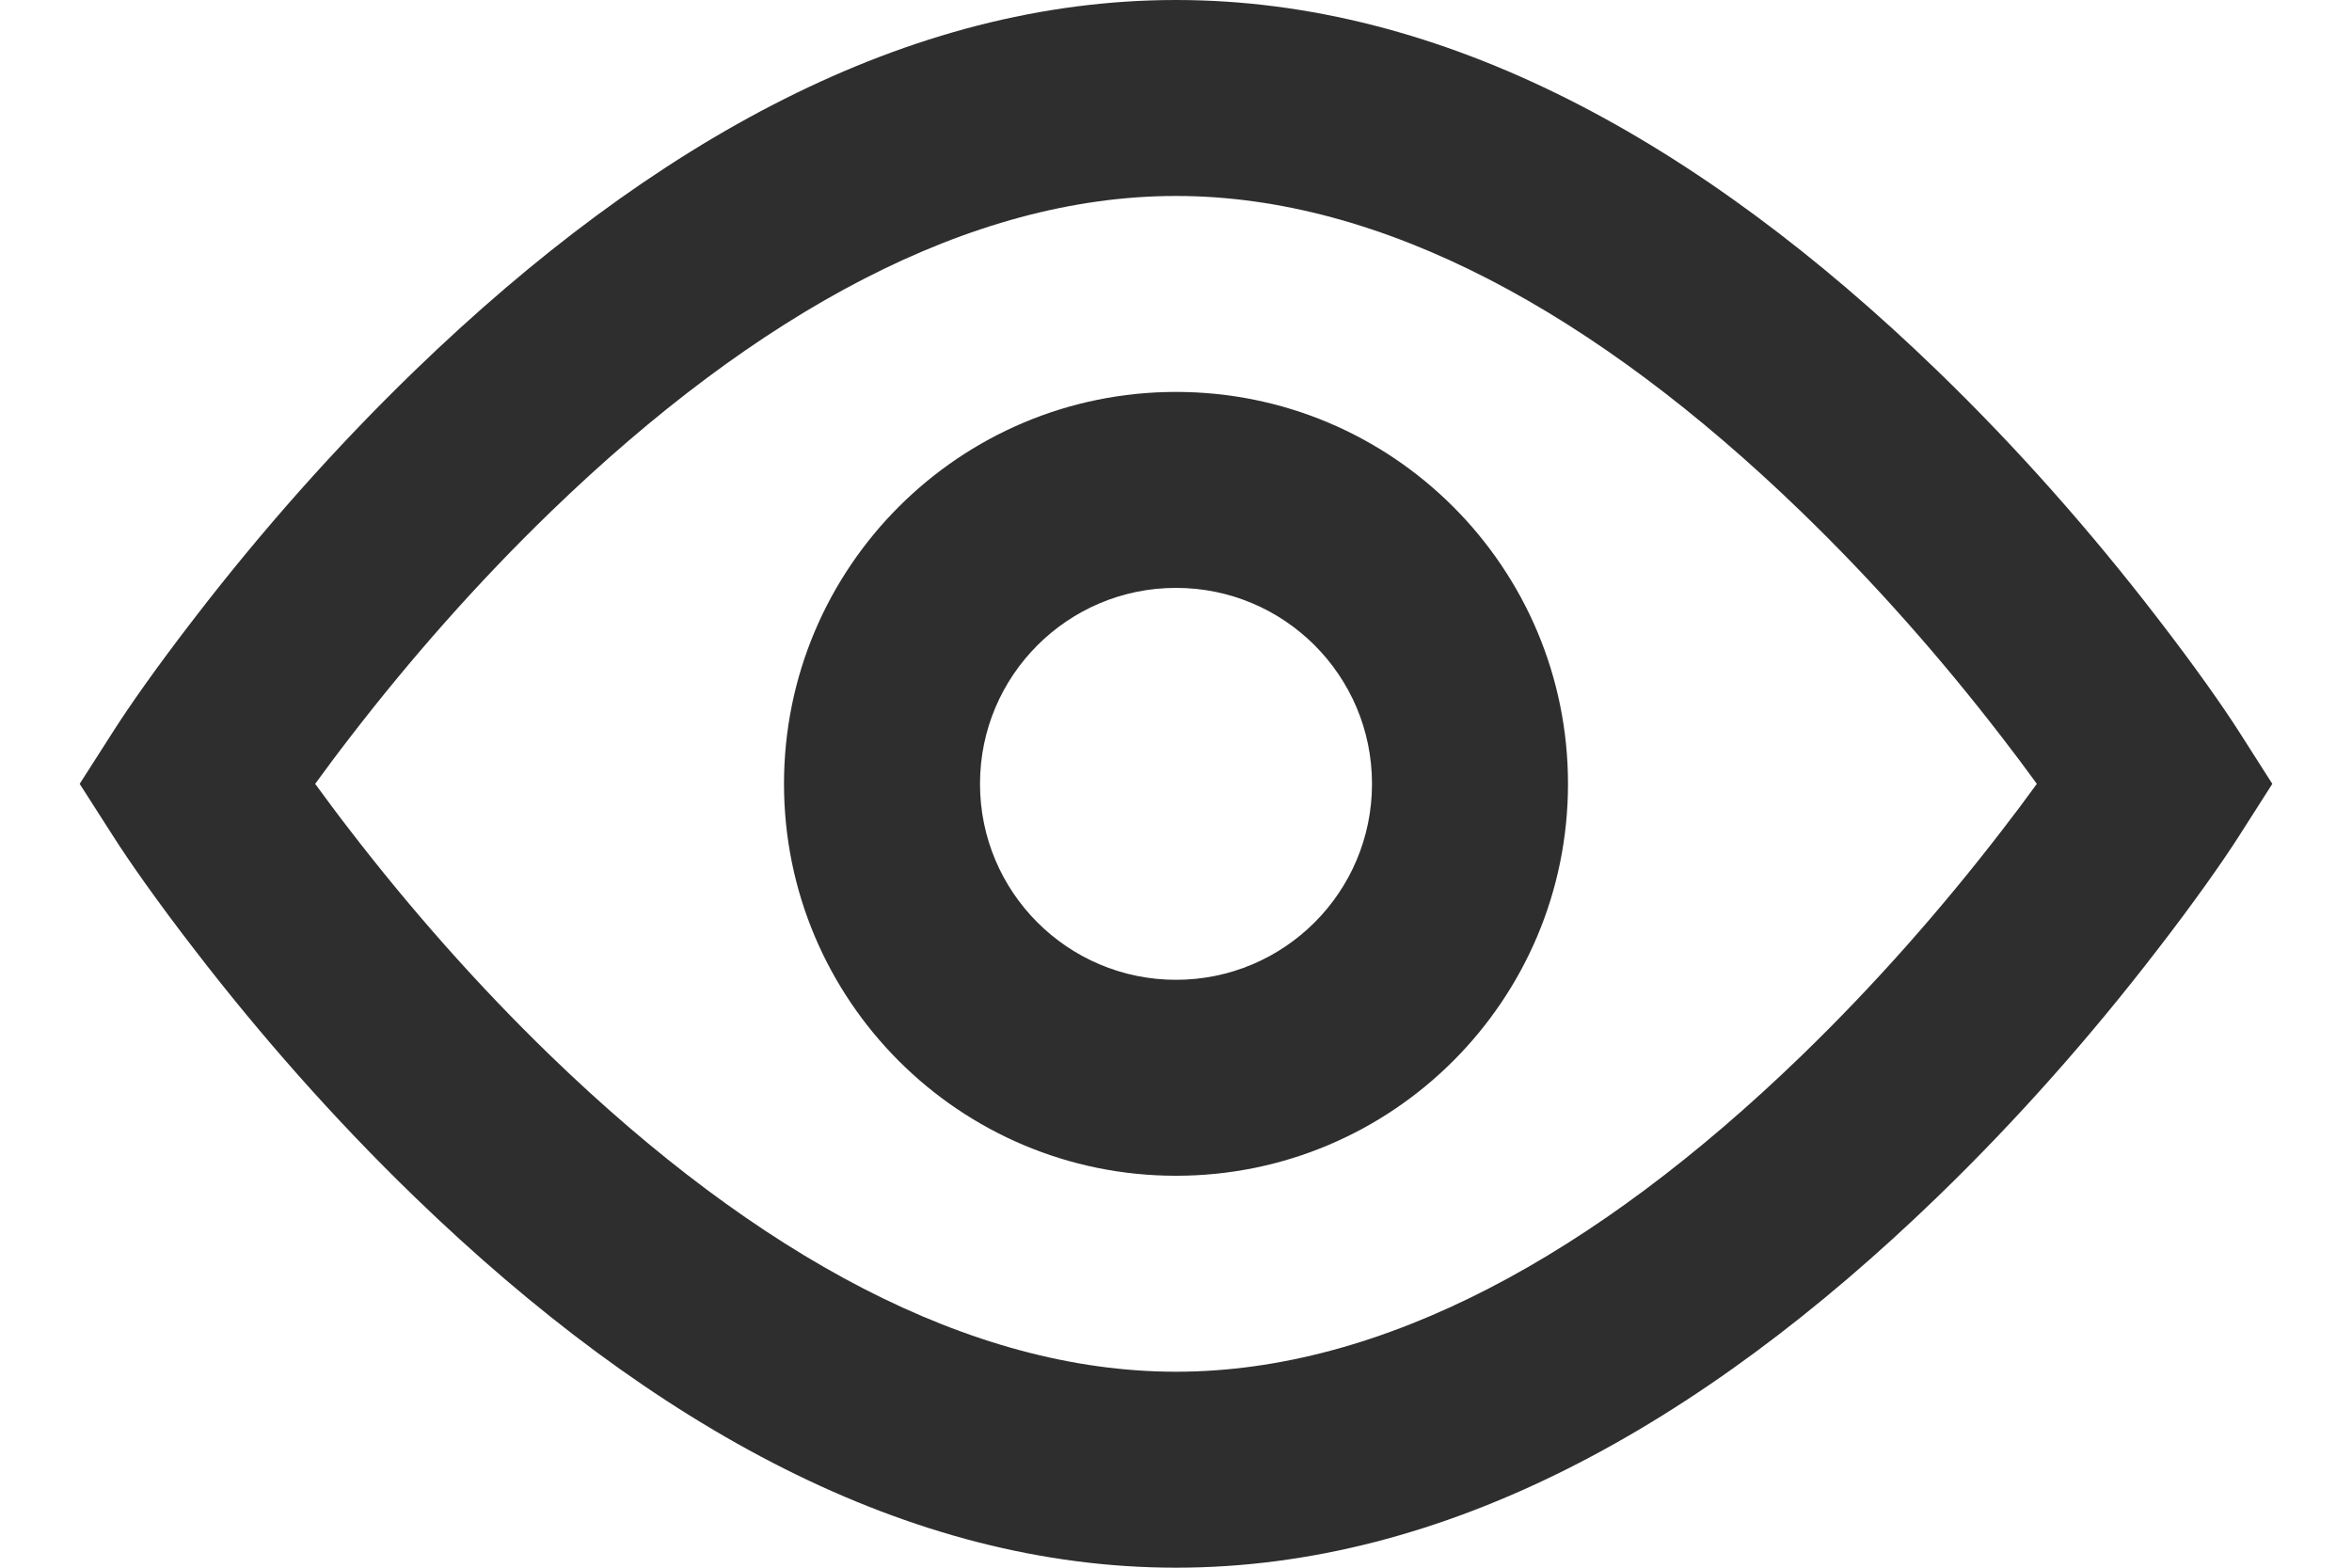 <svg width="24" height="16" viewBox="0 0 24 16" fill="none" xmlns="http://www.w3.org/2000/svg">
<path fill-rule="evenodd" clip-rule="evenodd" d="M12 0C14.728 0 17.336 1.431 19.766 3.781C20.596 4.583 21.346 5.439 22.006 6.296C22.405 6.812 22.688 7.219 22.843 7.461L23.187 8L22.843 8.539C22.688 8.781 22.405 9.188 22.006 9.704C21.346 10.561 20.596 11.417 19.766 12.219C17.336 14.569 14.728 16 12 16C9.272 16 6.664 14.569 4.234 12.219C3.405 11.417 2.654 10.561 1.994 9.704C1.595 9.188 1.312 8.781 1.158 8.539L0.813 8L1.158 7.461C1.312 7.219 1.595 6.812 1.994 6.296C2.654 5.439 3.405 4.583 4.234 3.781C6.664 1.431 9.272 0 12 0ZM20.422 7.517C19.818 6.733 19.13 5.948 18.376 5.219C16.282 3.194 14.105 2 12 2C9.895 2 7.718 3.194 5.624 5.219C4.87 5.948 4.182 6.733 3.578 7.517C3.447 7.686 3.327 7.848 3.216 8C3.327 8.152 3.447 8.314 3.578 8.483C4.182 9.267 4.87 10.052 5.624 10.781C7.718 12.806 9.895 14 12 14C14.105 14 16.282 12.806 18.376 10.781C19.13 10.052 19.818 9.267 20.422 8.483C20.553 8.314 20.674 8.152 20.784 8C20.674 7.848 20.553 7.686 20.422 7.517ZM12 12C9.791 12 8 10.209 8 8C8 5.791 9.791 4 12 4C14.209 4 16 5.791 16 8C16 10.209 14.209 12 12 12ZM12 10C13.105 10 14 9.105 14 8C14 6.895 13.105 6 12 6C10.896 6 10 6.895 10 8C10 9.105 10.896 10 12 10Z" fill="#2E2E2E"/>
</svg>
